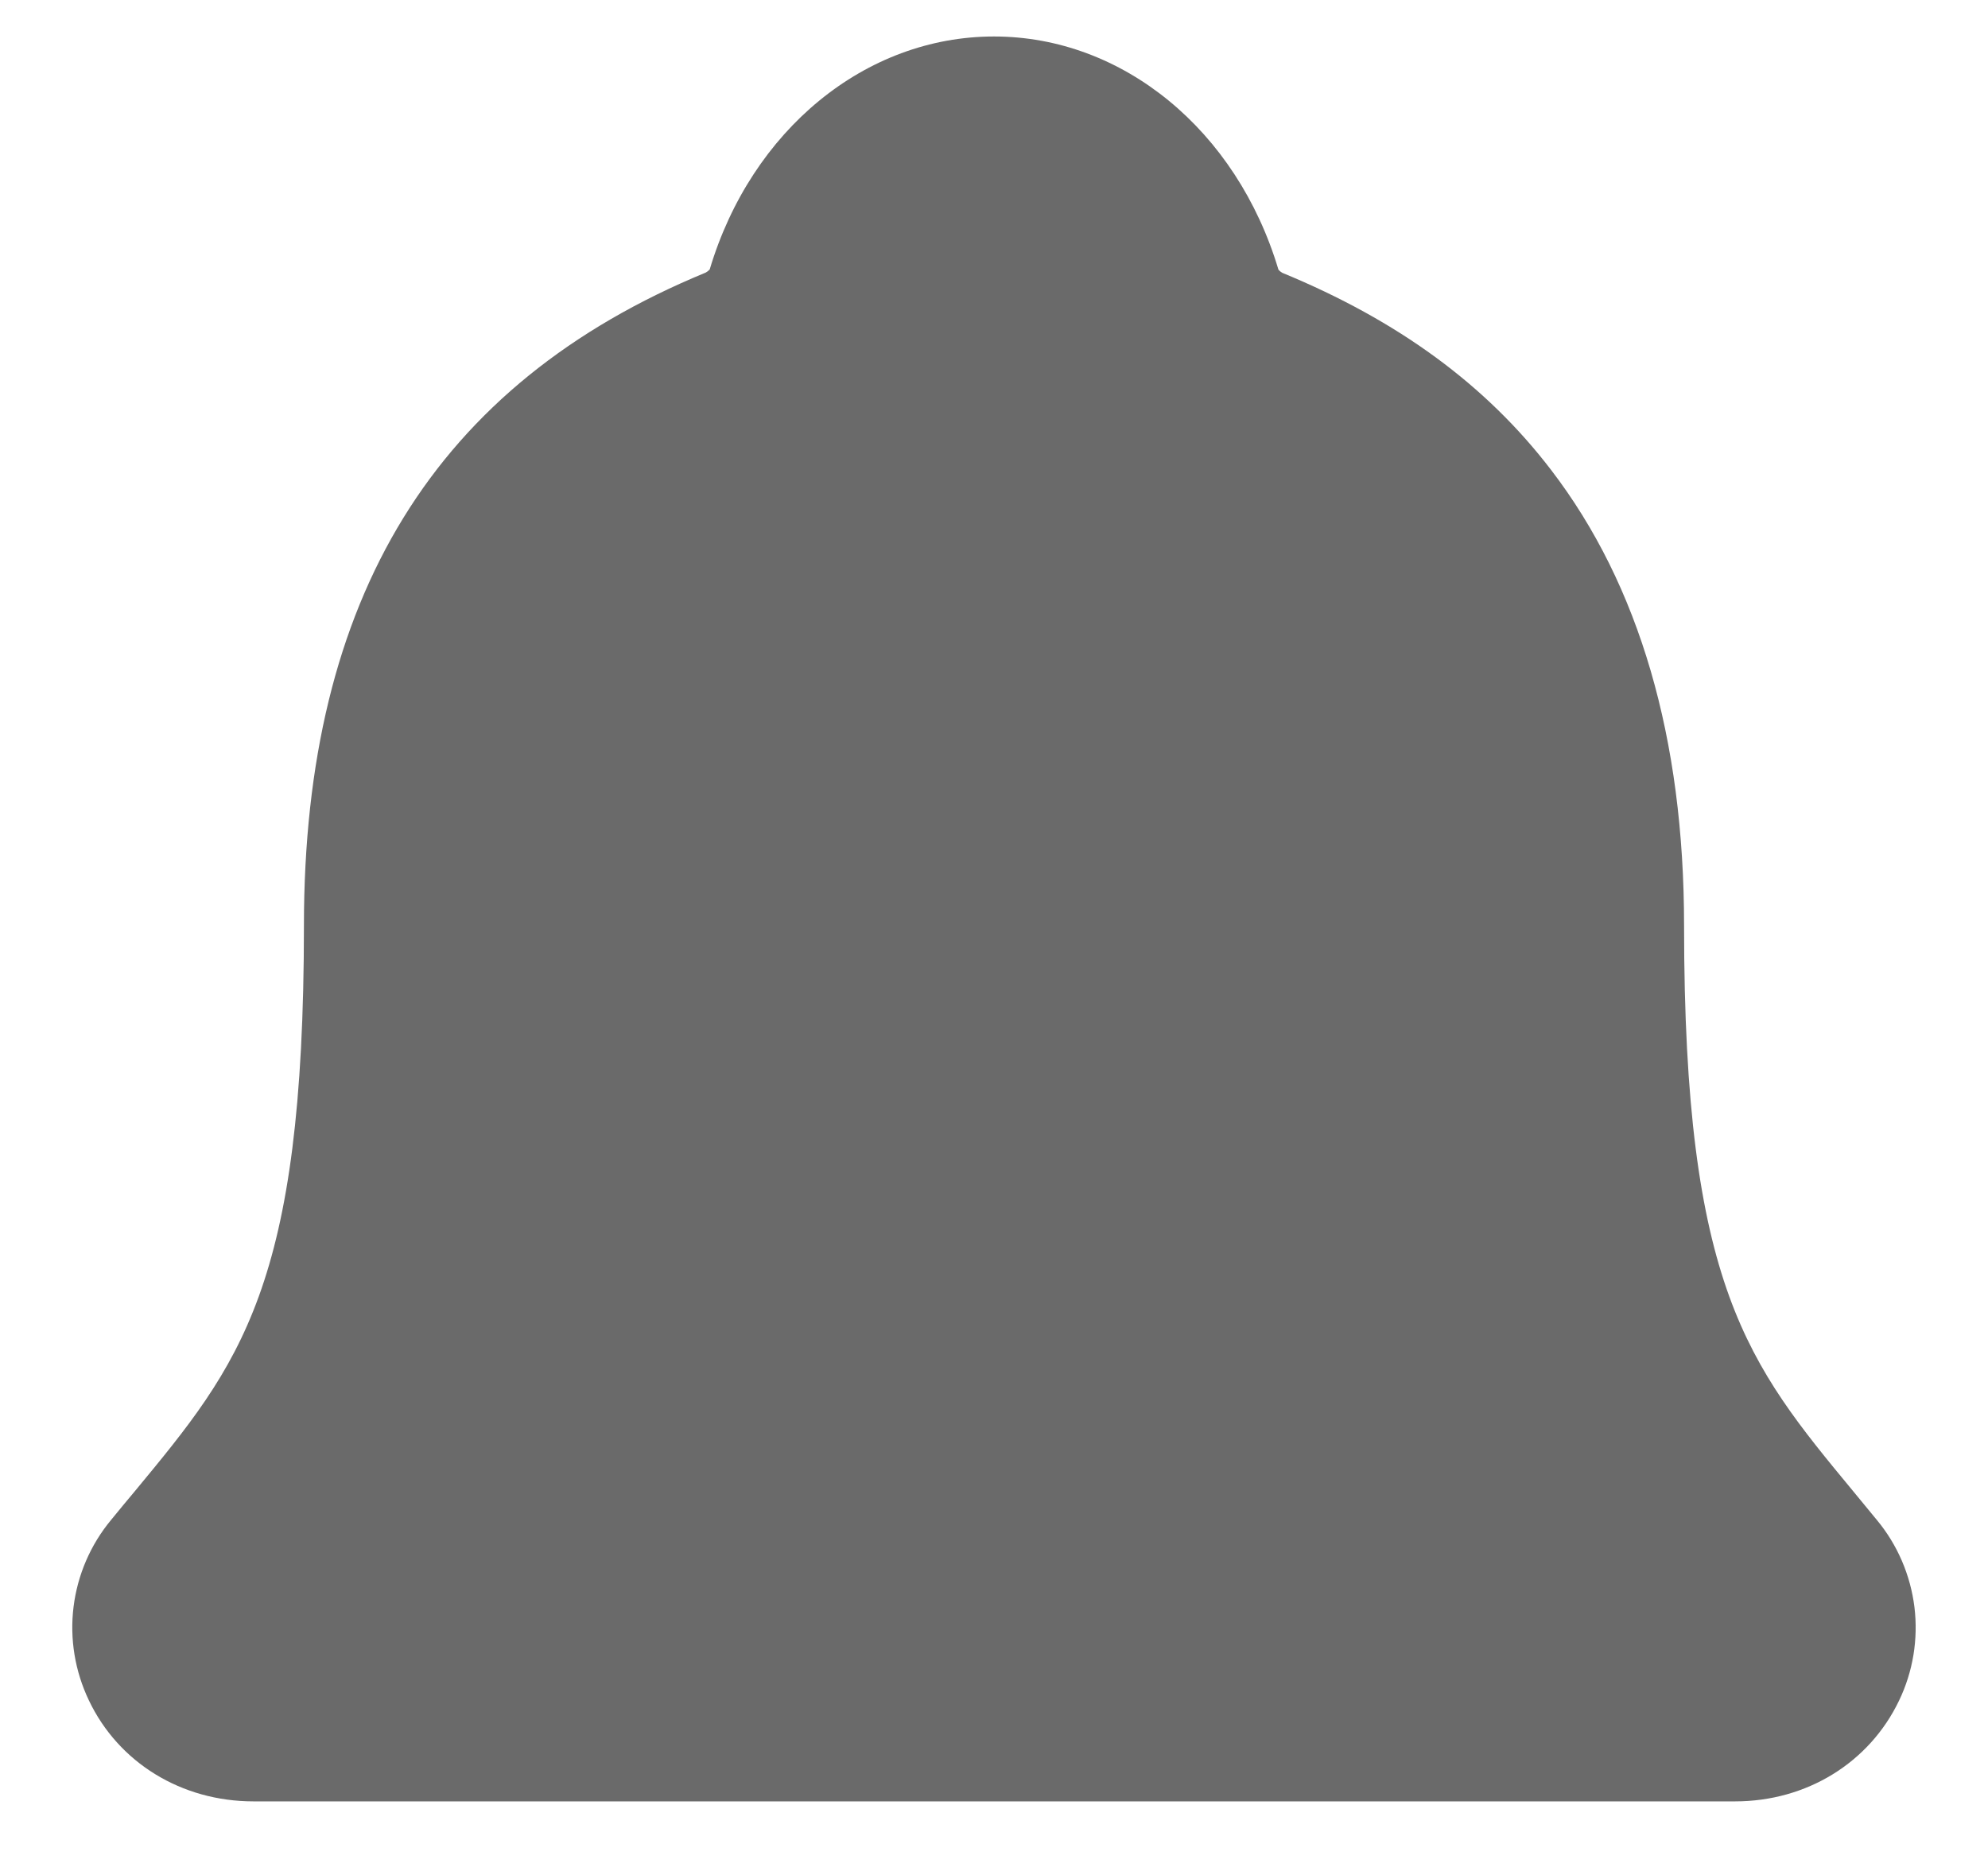 <svg width="17" height="16" viewBox="0 0 17 16" fill="none" xmlns="http://www.w3.org/2000/svg">
<path d="M16.05 12.999C15.982 12.917 15.915 12.835 15.85 12.756C14.947 11.664 14.401 11.006 14.401 7.916C14.401 6.316 14.019 5.004 13.264 4.019C12.708 3.292 11.956 2.741 10.965 2.333C10.953 2.326 10.941 2.317 10.932 2.305C10.575 1.112 9.6 0.312 8.5 0.312C7.4 0.312 6.425 1.112 6.069 2.304C6.059 2.315 6.048 2.324 6.035 2.331C3.723 3.283 2.599 5.109 2.599 7.915C2.599 11.006 2.054 11.664 1.151 12.755C1.085 12.834 1.018 12.914 0.95 12.998C0.774 13.21 0.663 13.468 0.629 13.741C0.595 14.015 0.641 14.292 0.76 14.541C1.013 15.074 1.552 15.405 2.168 15.405H14.837C15.45 15.405 15.985 15.074 16.239 14.544C16.359 14.295 16.404 14.018 16.371 13.744C16.337 13.47 16.226 13.211 16.05 12.999Z" fill="#6A6A6A"/>
</svg>
